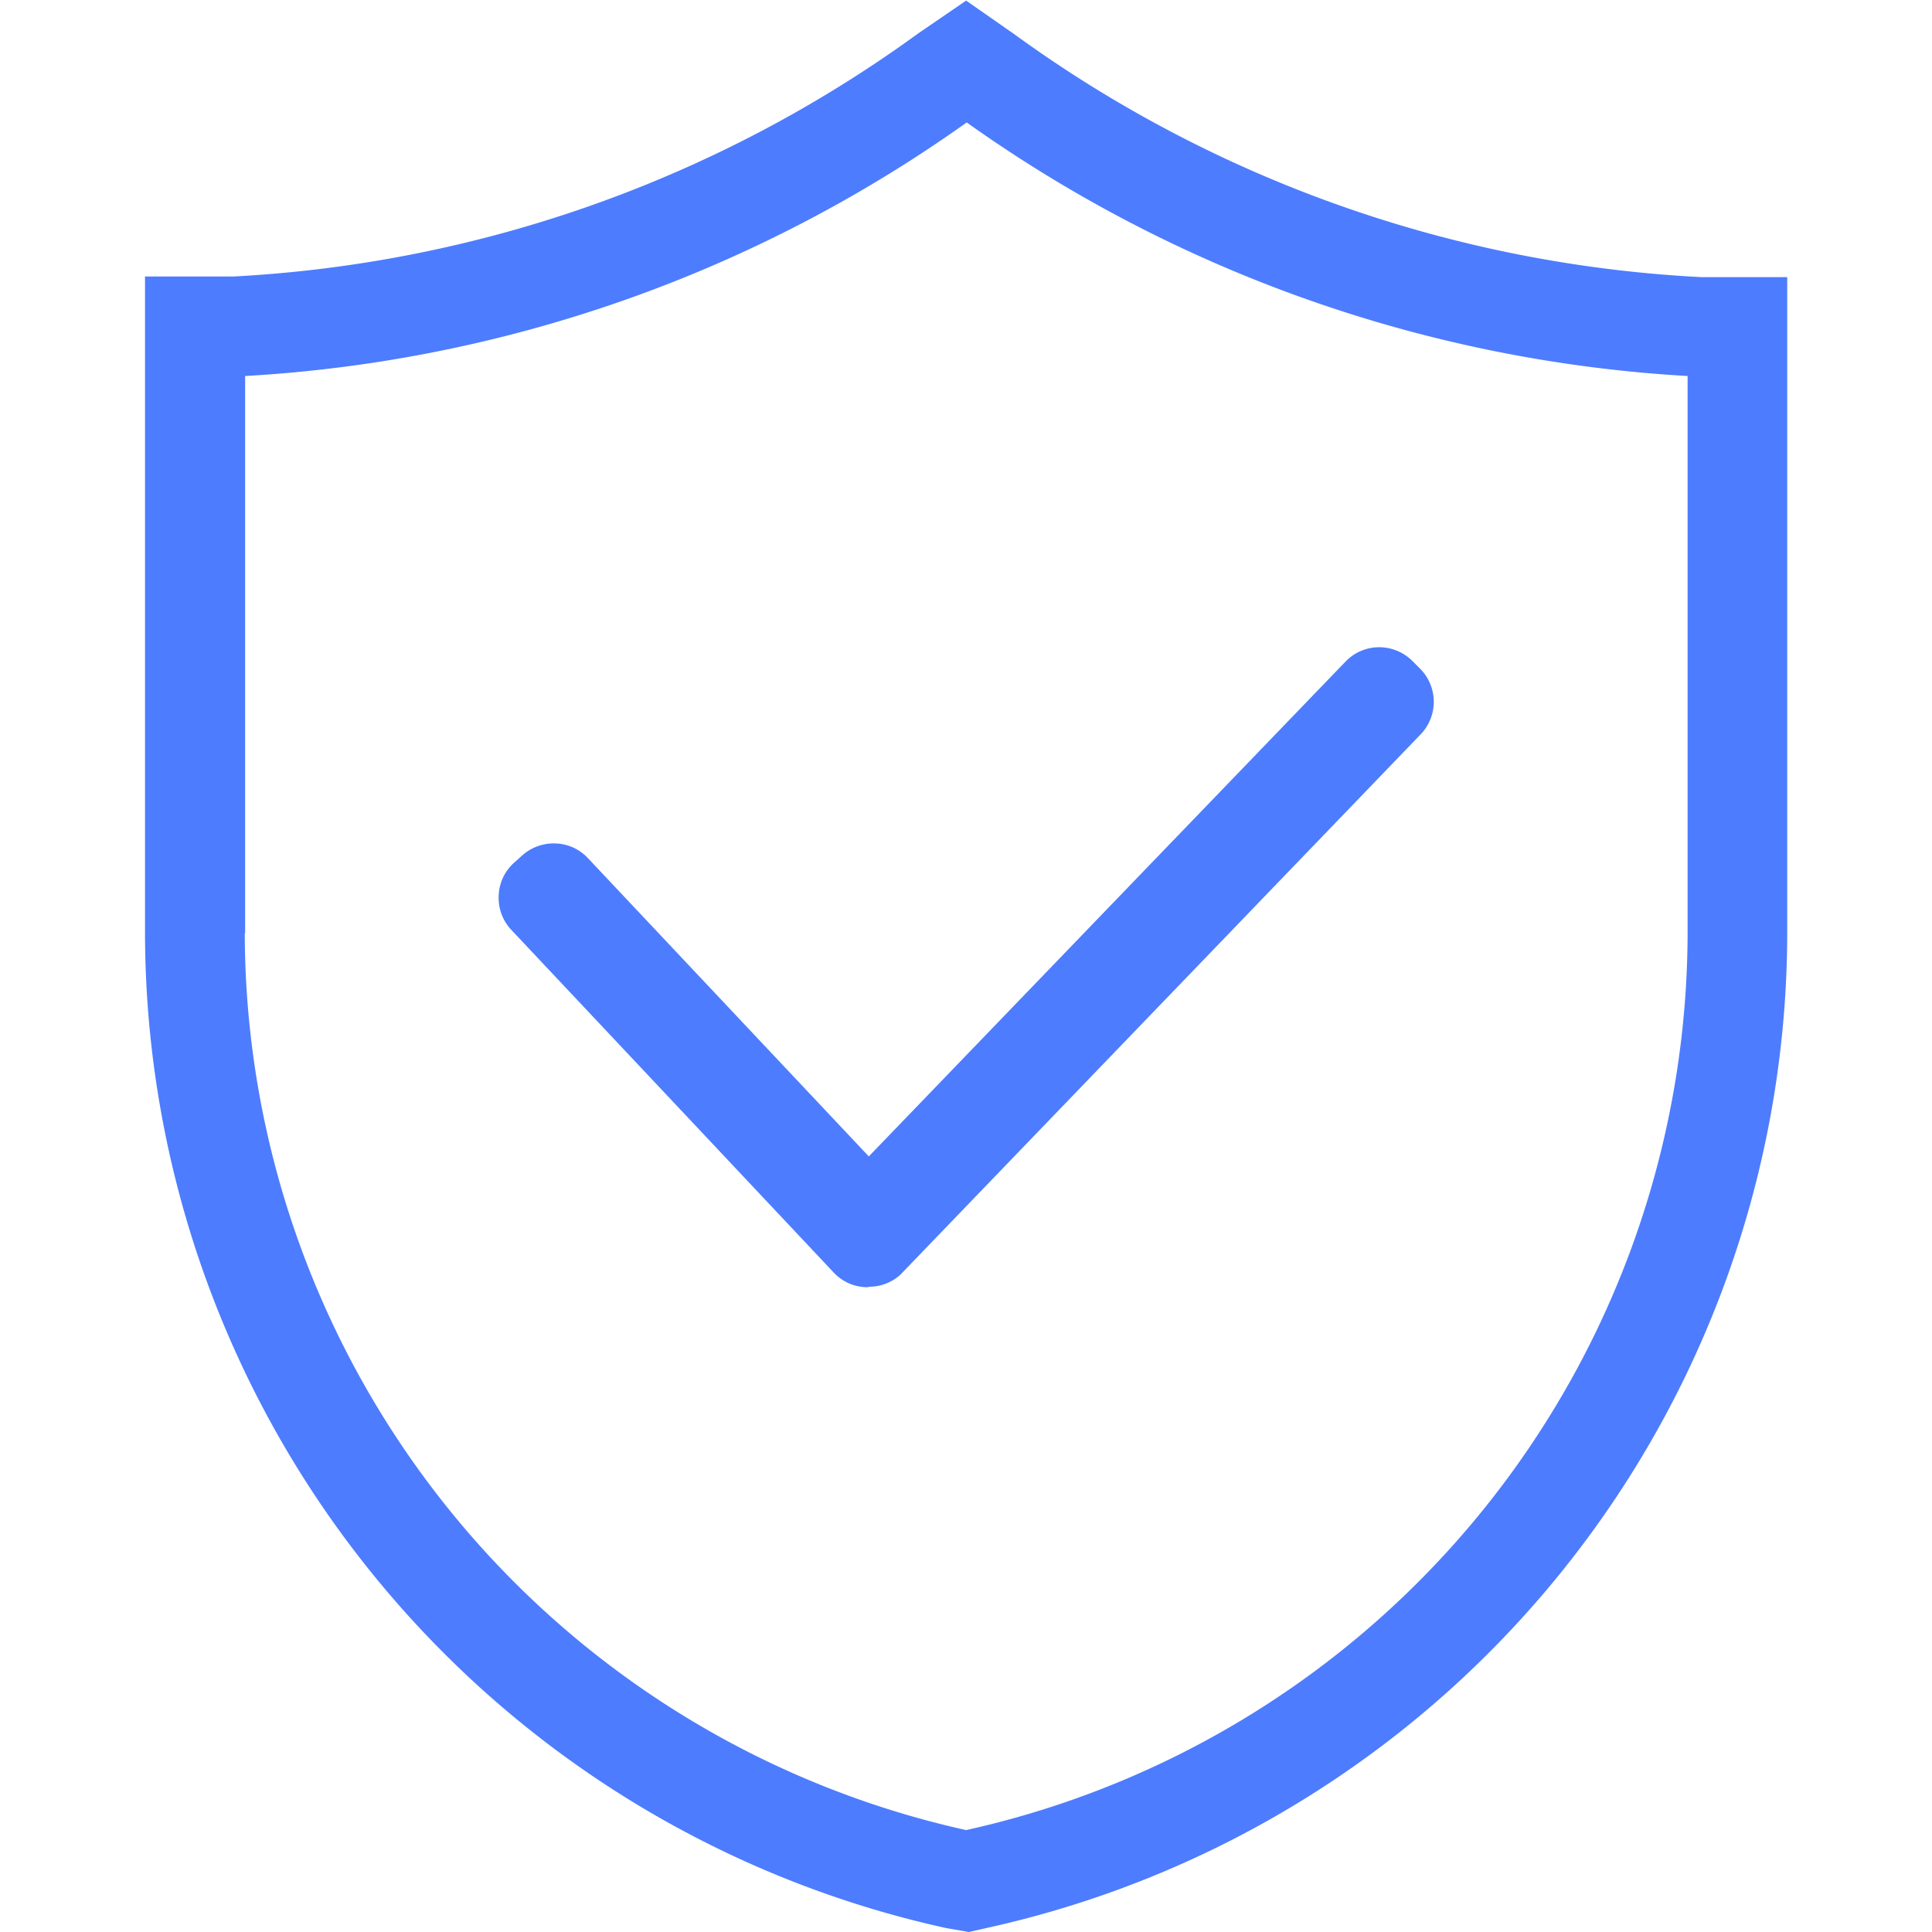 <svg xmlns="http://www.w3.org/2000/svg" xmlns:xlink="http://www.w3.org/1999/xlink" width="16" height="16" viewBox="0 0 16 16">
  <defs>
    <style>
      .cls-1, .cls-3 {
        fill: #4d7cfe;
      }

      .cls-1 {
        opacity: 0.15;
      }

      .cls-2 {
        clip-path: url(#clip-path);
      }
    </style>
    <clipPath id="clip-path">
      <rect id="矩形_671" data-name="矩形 671" class="cls-1" width="16" height="16" transform="translate(304 257)"/>
    </clipPath>
  </defs>
  <g id="蒙版组_12" data-name="蒙版组 12" class="cls-2" transform="translate(-304 -257)">
    <g id="授权_1_" data-name="授权 (1)" transform="translate(303.801 256.805)">
      <path id="路径_341" data-name="路径 341" class="cls-3" d="M8.037,16.163h0A8.448,8.448,0,0,1,1.4,7.923V2.485h.732A10.584,10.584,0,0,0,7.8.474L8.2.2l.4.279a10.593,10.593,0,0,0,5.688,2.011H15V7.923a8.446,8.446,0,0,1-6.636,8.24l-.141.032ZM2.226,7.923A7.624,7.624,0,0,0,8.2,15.351a7.623,7.623,0,0,0,5.975-7.428l0-4.614a11.42,11.42,0,0,1-5.97-2.1,11.411,11.411,0,0,1-5.976,2.1V7.923Z"/>
      <path id="路径_342" data-name="路径 342" class="cls-3" d="M7.39,10.855A.383.383,0,0,1,7.1,10.73L4.429,7.891a.386.386,0,0,1-.1-.28.381.381,0,0,1,.125-.269l.069-.062a.389.389,0,0,1,.263-.1.383.383,0,0,1,.285.125L7.394,9.772l3.95-4.1a.387.387,0,0,1,.277-.117.392.392,0,0,1,.272.111l.066.066a.389.389,0,0,1,0,.55L7.656,10.751l0,0a.382.382,0,0,1-.263.1Z"/>
    </g>
  </g>
</svg>
